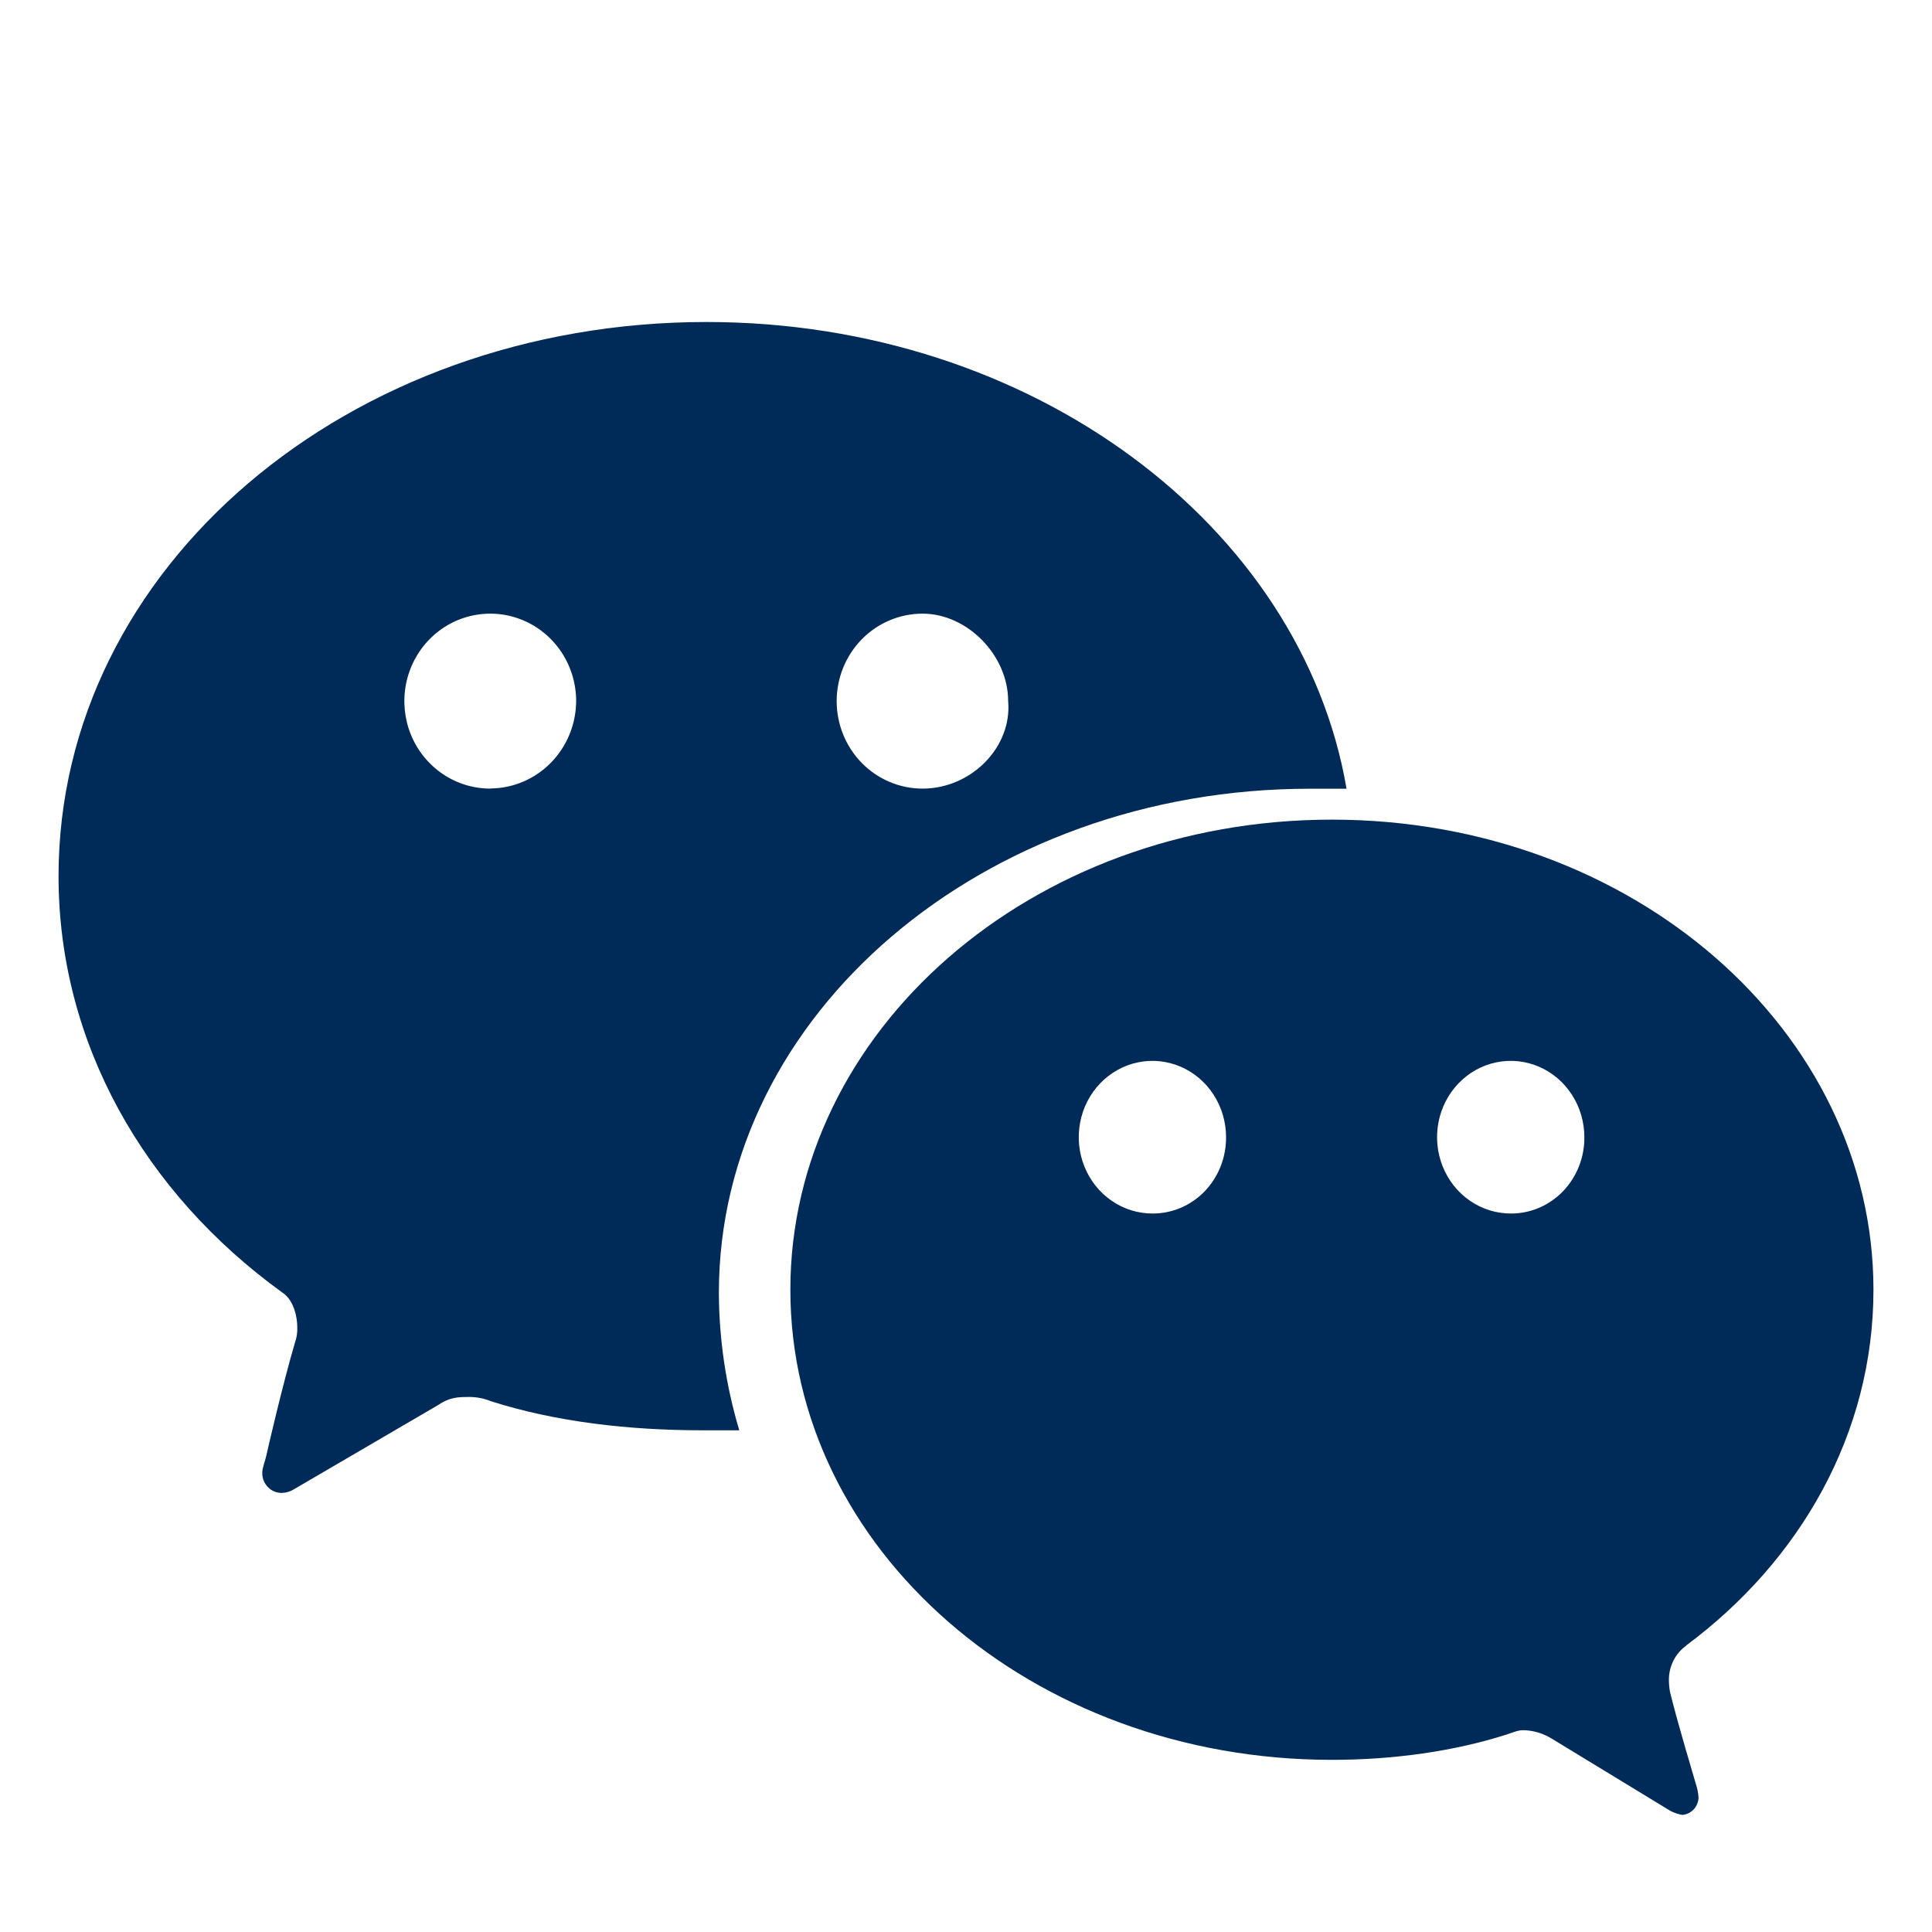 <svg width="66" height="66" viewBox="0 0 66 66" fill="none" xmlns="http://www.w3.org/2000/svg">
<g clip-path="url(#clip0_1_2897)">
<g filter="url(#filter0_d_1_2897)">
<path d="M51.62 37.455C51.122 37.458 50.635 37.307 50.219 37.022C49.804 36.737 49.48 36.331 49.287 35.854C49.095 35.378 49.044 34.853 49.139 34.347C49.235 33.84 49.474 33.374 49.825 33.009C50.176 32.643 50.625 32.393 51.113 32.292C51.602 32.19 52.108 32.241 52.568 32.438C53.029 32.635 53.422 32.969 53.699 33.398C53.976 33.827 54.124 34.332 54.124 34.848C54.127 35.19 54.064 35.529 53.939 35.846C53.814 36.162 53.63 36.45 53.397 36.693C53.164 36.935 52.887 37.127 52.582 37.258C52.277 37.389 51.95 37.456 51.62 37.455ZM39.38 37.455C38.882 37.458 38.394 37.307 37.979 37.022C37.563 36.737 37.239 36.331 37.047 35.854C36.854 35.378 36.803 34.853 36.899 34.347C36.994 33.84 37.233 33.374 37.584 33.009C37.936 32.643 38.384 32.393 38.872 32.292C39.361 32.19 39.867 32.241 40.328 32.438C40.788 32.635 41.182 32.969 41.459 33.398C41.736 33.827 41.884 34.332 41.884 34.848C41.886 35.19 41.823 35.529 41.698 35.846C41.574 36.163 41.389 36.45 41.157 36.693C40.924 36.935 40.647 37.128 40.342 37.258C40.037 37.389 39.71 37.456 39.38 37.455ZM57.601 52.213C61.496 49.319 64 44.979 64 40.06C64 31.235 55.793 24 45.501 24C35.208 24 27 31.235 27 40.06C27 48.885 35.207 56.119 45.501 56.119C47.586 56.119 49.673 55.83 51.481 55.25C51.78 55.143 51.898 55.105 52.037 55.105C52.381 55.113 52.716 55.213 53.011 55.395L57.051 57.855C57.182 57.926 57.323 57.975 57.468 58C57.613 57.99 57.749 57.925 57.852 57.819C57.954 57.713 58.016 57.571 58.025 57.421C58.016 57.258 57.985 57.097 57.933 56.942C57.884 56.761 57.334 54.956 57.051 53.805C57.025 53.663 57.012 53.518 57.012 53.374C57.013 53.145 57.069 52.919 57.173 52.717C57.277 52.515 57.428 52.342 57.611 52.213" fill="#002B59"/>
</g>
<g filter="url(#filter1_d_1_2897)">
<path d="M31.516 22.94C30.738 22.94 29.991 22.625 29.441 22.065C28.891 21.504 28.582 20.744 28.582 19.951C28.582 19.159 28.891 18.399 29.441 17.838C29.991 17.278 30.738 16.963 31.516 16.963C33.047 16.963 34.44 18.386 34.44 19.951C34.579 21.517 33.187 22.94 31.516 22.94ZM16.759 22.94C16.178 22.942 15.61 22.769 15.126 22.442C14.642 22.115 14.264 21.65 14.04 21.104C13.816 20.558 13.757 19.957 13.868 19.377C13.98 18.797 14.258 18.263 14.667 17.844C15.077 17.424 15.599 17.138 16.168 17.022C16.738 16.905 17.328 16.963 17.865 17.188C18.402 17.413 18.861 17.795 19.185 18.286C19.508 18.777 19.681 19.355 19.682 19.947C19.679 20.736 19.37 21.493 18.823 22.052C18.276 22.612 17.534 22.929 16.759 22.935V22.94ZM24.137 7C11.885 7 2 15.397 2 25.931C2 31.624 4.924 36.748 9.657 40.164C10.075 40.446 10.155 41.076 10.155 41.321C10.165 41.507 10.138 41.694 10.075 41.869C9.657 43.292 9.123 45.596 9.1 45.718C9.078 45.84 8.961 46.145 8.961 46.287C8.955 46.382 8.969 46.477 9.002 46.565C9.035 46.654 9.086 46.735 9.152 46.802C9.217 46.87 9.296 46.922 9.384 46.956C9.471 46.99 9.564 47.004 9.657 46.999C9.806 46.989 9.951 46.94 10.075 46.856L14.951 44.008C15.37 43.723 15.648 43.723 16.066 43.723C16.304 43.727 16.54 43.775 16.762 43.865C18.989 44.577 21.495 44.861 24.002 44.861H25.255C24.799 43.339 24.564 41.757 24.558 40.165C24.558 30.629 33.609 22.944 44.747 22.944H46C44.464 13.974 35.276 7 24.137 7Z" fill="#002B59"/>
</g>
</g>
<defs>
<filter id="filter0_d_1_2897" x="22" y="23" width="47" height="44" filterUnits="userSpaceOnUse" color-interpolation-filters="sRGB">
<feFlood flood-opacity="0" result="BackgroundImageFix"/>
<feColorMatrix in="SourceAlpha" type="matrix" values="0 0 0 0 0 0 0 0 0 0 0 0 0 0 0 0 0 0 127 0" result="hardAlpha"/>
<feOffset dy="4"/>
<feGaussianBlur stdDeviation="2.5"/>
<feComposite in2="hardAlpha" operator="out"/>
<feColorMatrix type="matrix" values="0 0 0 0 0 0 0 0 0 0 0 0 0 0 0 0 0 0 0.4 0"/>
<feBlend mode="normal" in2="BackgroundImageFix" result="effect1_dropShadow_1_2897"/>
<feBlend mode="normal" in="SourceGraphic" in2="effect1_dropShadow_1_2897" result="shape"/>
</filter>
<filter id="filter1_d_1_2897" x="-3" y="6" width="54" height="50" filterUnits="userSpaceOnUse" color-interpolation-filters="sRGB">
<feFlood flood-opacity="0" result="BackgroundImageFix"/>
<feColorMatrix in="SourceAlpha" type="matrix" values="0 0 0 0 0 0 0 0 0 0 0 0 0 0 0 0 0 0 127 0" result="hardAlpha"/>
<feOffset dy="4"/>
<feGaussianBlur stdDeviation="2.5"/>
<feComposite in2="hardAlpha" operator="out"/>
<feColorMatrix type="matrix" values="0 0 0 0 0 0 0 0 0 0 0 0 0 0 0 0 0 0 0.4 0"/>
<feBlend mode="normal" in2="BackgroundImageFix" result="effect1_dropShadow_1_2897"/>
<feBlend mode="normal" in="SourceGraphic" in2="effect1_dropShadow_1_2897" result="shape"/>
</filter>
<clipPath id="clip0_1_2897">
<rect width="66" height="66" fill="white"/>
</clipPath>
</defs>
</svg>
